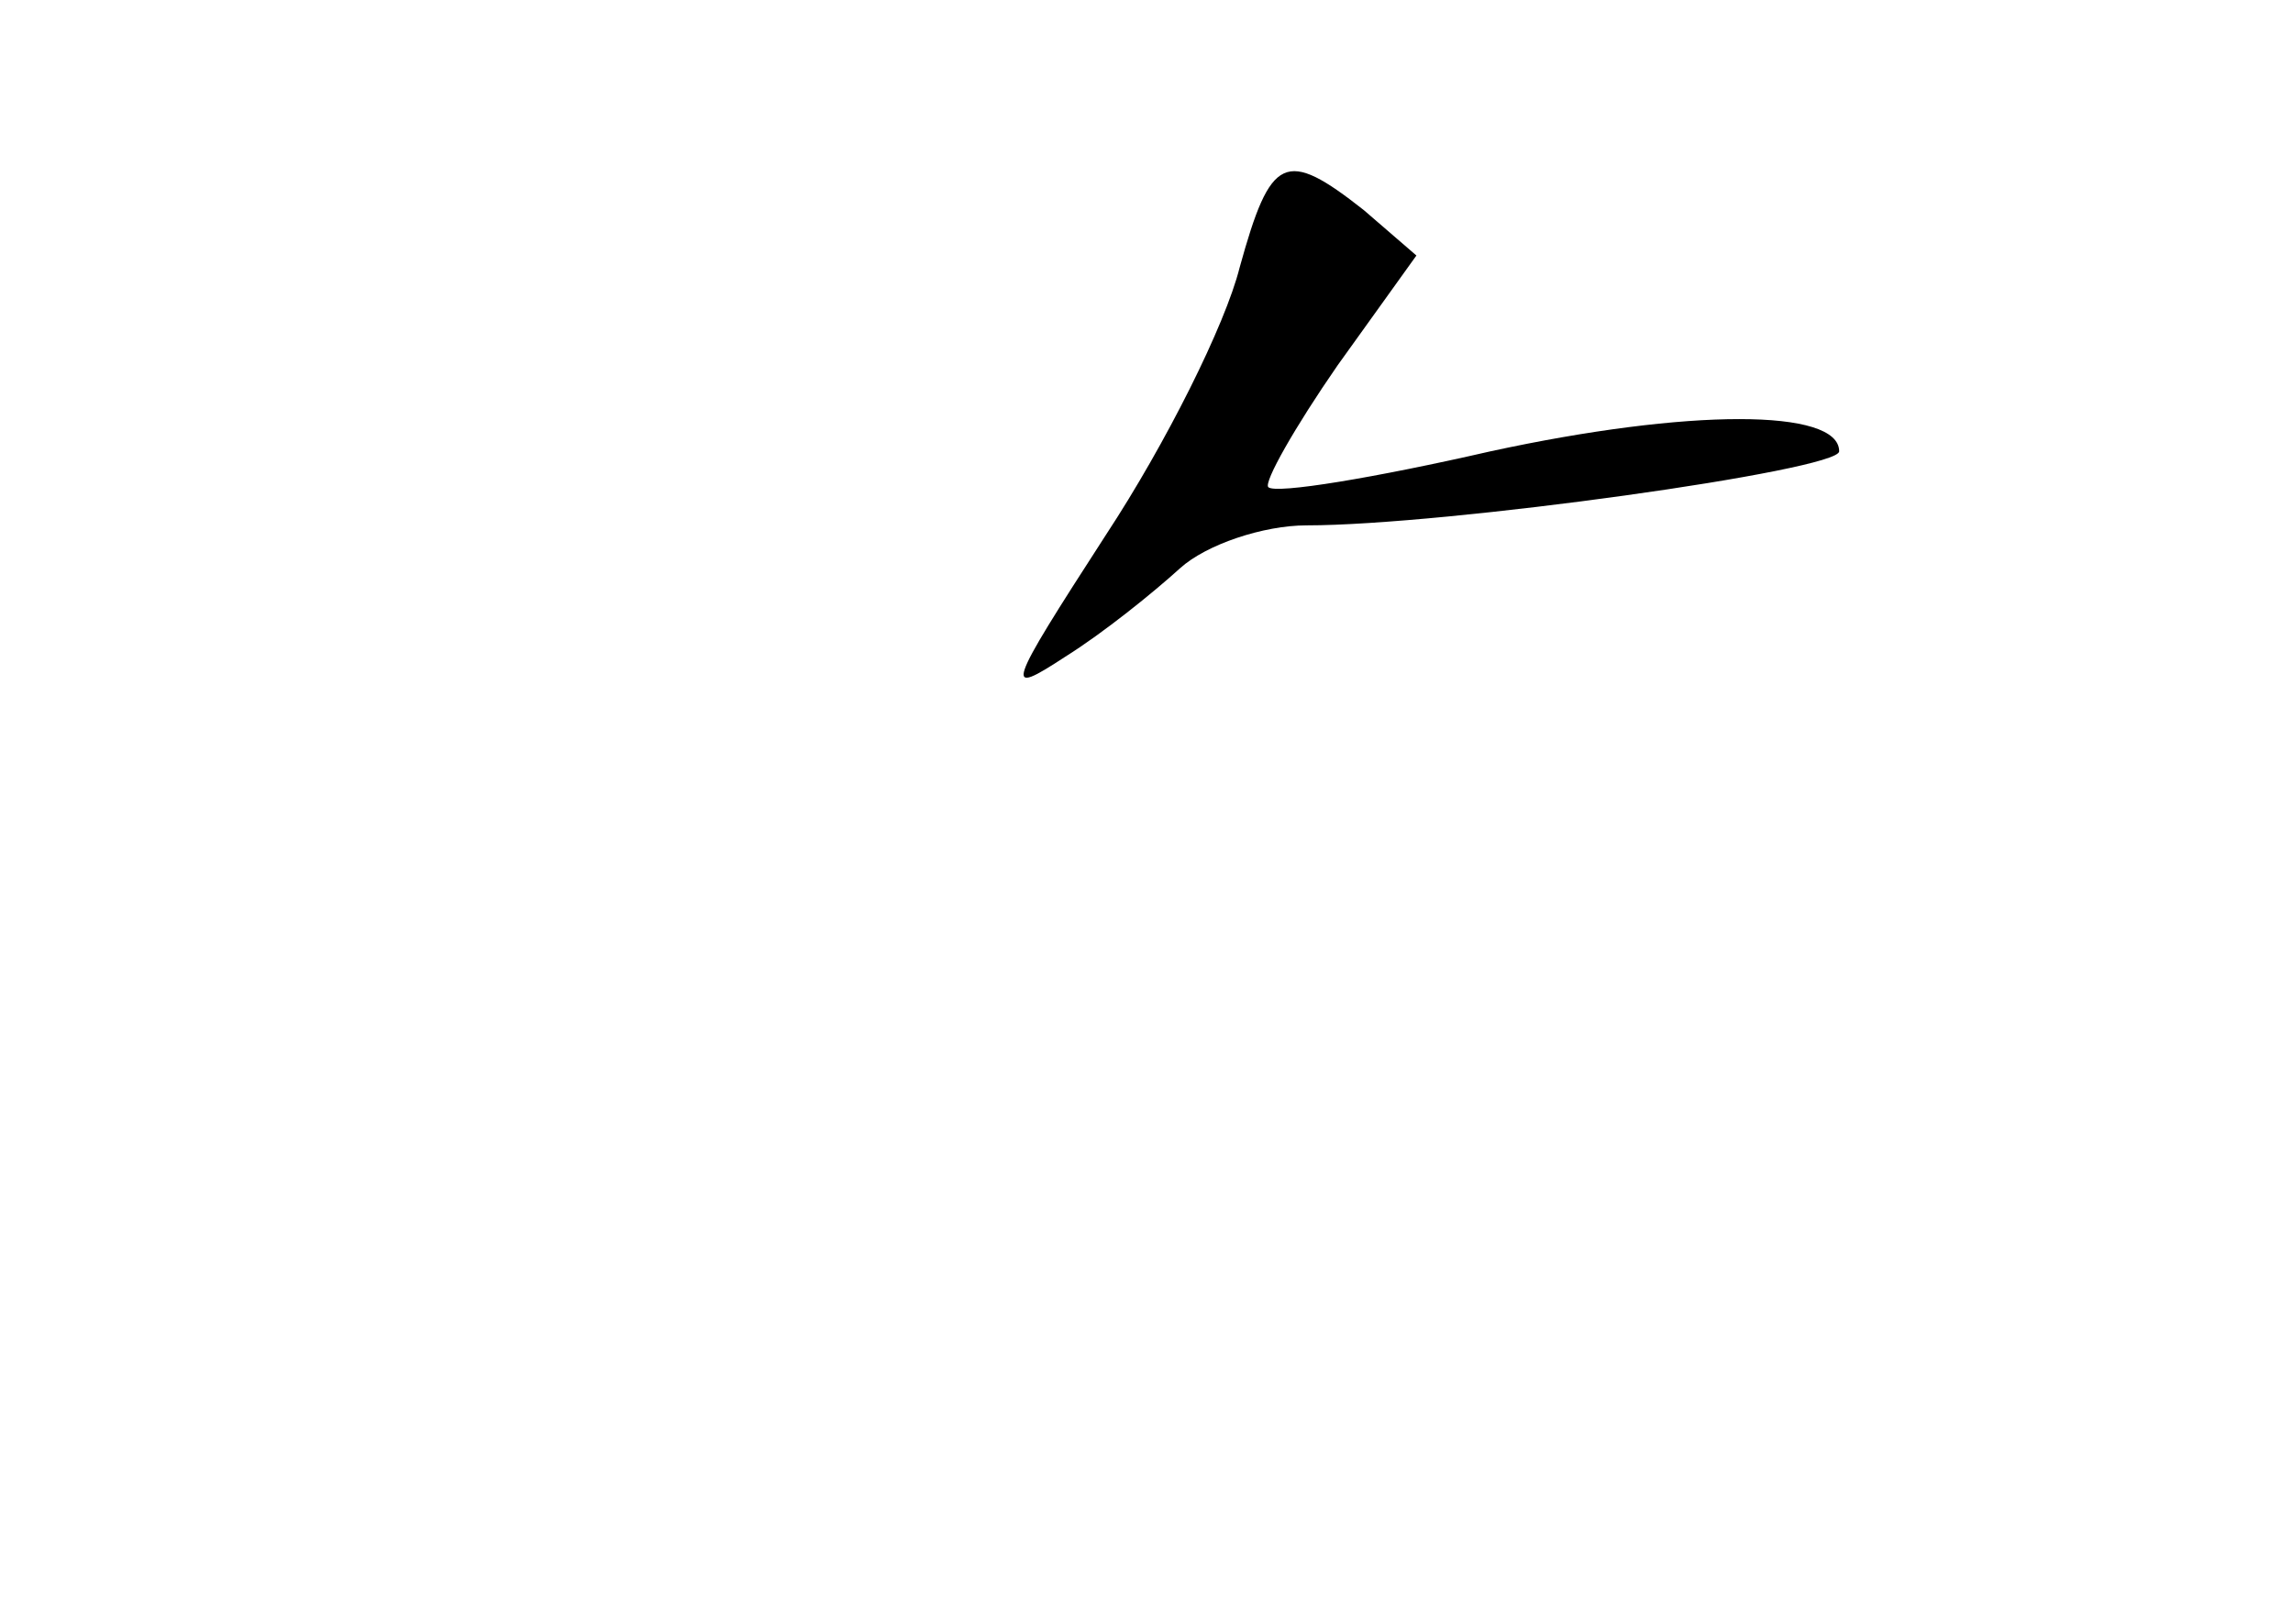 <?xml version="1.0" standalone="no"?>
<!DOCTYPE svg PUBLIC "-//W3C//DTD SVG 20010904//EN"
 "http://www.w3.org/TR/2001/REC-SVG-20010904/DTD/svg10.dtd">
<svg version="1.0" xmlns="http://www.w3.org/2000/svg"
 width="96pt" height="68pt" viewBox="0 0 96 68"
 preserveAspectRatio="xMidYMid meet">
<g transform="translate(0,68) scale(0.1,-0.1)"
fill="#000000" stroke="none">
<path d="M519 568 c-6 -24 -31 -74 -56 -112 -42 -65 -43 -68 -17 -51 16 10 37
27 48 37 11 10 35 18 53 18 58 0 223 23 223 31 0 18 -63 18 -146 0 -48 -11
-90 -18 -93 -15 -2 2 11 25 29 51 l33 46 -22 19 c-33 26 -39 23 -52 -24z"/>
</g>
</svg>
